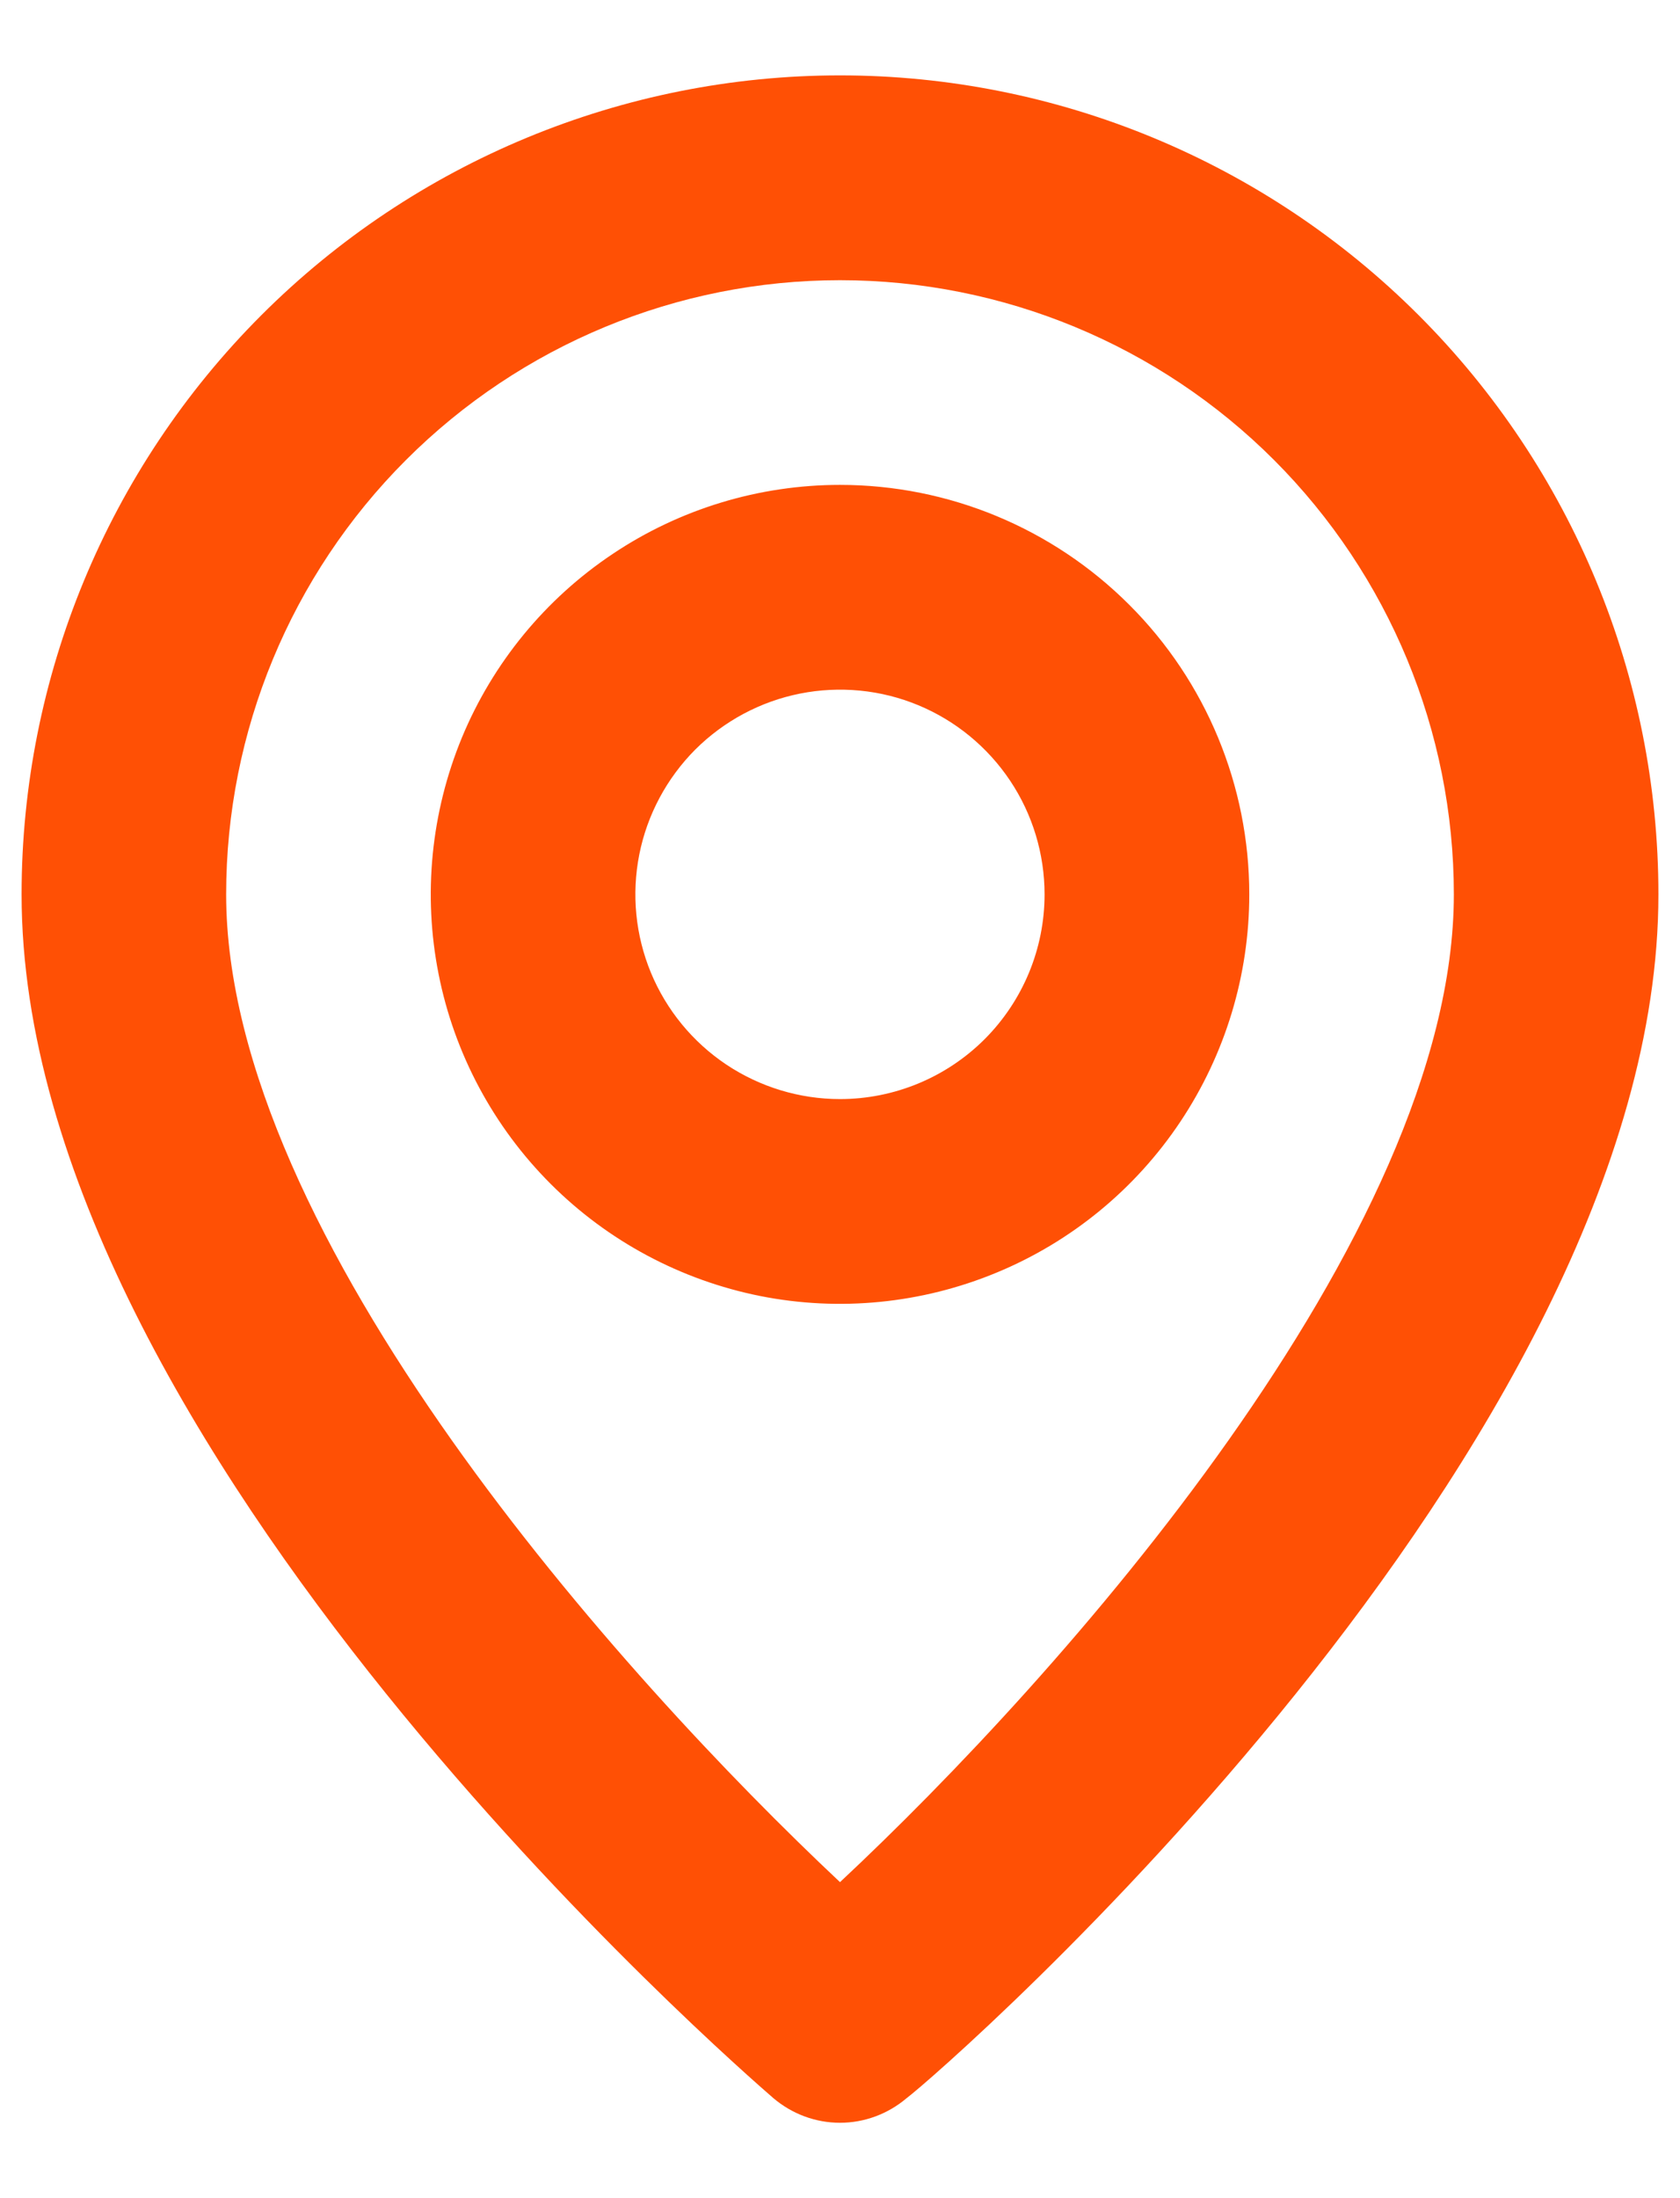 <svg width="13" height="17" viewBox="0 0 13 17" fill="none" xmlns="http://www.w3.org/2000/svg">
<path d="M6.5 0.583C4.82 0.583 3.209 1.251 2.022 2.438C0.834 3.626 0.167 5.237 0.167 6.917C0.167 11.192 5.748 16.021 5.985 16.227C6.129 16.349 6.311 16.417 6.5 16.417C6.689 16.417 6.871 16.349 7.015 16.227C7.292 16.021 12.833 11.192 12.833 6.917C12.833 5.237 12.166 3.626 10.978 2.438C9.791 1.251 8.18 0.583 6.5 0.583ZM6.5 14.556C4.814 12.973 1.75 9.561 1.75 6.917C1.75 5.657 2.25 4.449 3.141 3.558C4.032 2.667 5.24 2.167 6.5 2.167C7.76 2.167 8.968 2.667 9.859 3.558C10.749 4.449 11.25 5.657 11.25 6.917C11.25 9.561 8.186 12.981 6.5 14.556ZM6.5 3.75C5.874 3.75 5.261 3.936 4.741 4.284C4.22 4.632 3.814 5.126 3.574 5.705C3.335 6.284 3.272 6.92 3.394 7.534C3.516 8.149 3.818 8.713 4.261 9.156C4.704 9.599 5.268 9.9 5.882 10.023C6.496 10.145 7.133 10.082 7.712 9.842C8.29 9.603 8.785 9.197 9.133 8.676C9.481 8.155 9.667 7.543 9.667 6.917C9.667 6.077 9.333 5.271 8.739 4.678C8.145 4.084 7.34 3.75 6.5 3.75ZM6.5 8.5C6.187 8.5 5.881 8.407 5.62 8.233C5.36 8.059 5.157 7.812 5.037 7.523C4.917 7.233 4.886 6.915 4.947 6.608C5.008 6.301 5.159 6.019 5.38 5.797C5.602 5.576 5.884 5.425 6.191 5.364C6.498 5.303 6.817 5.334 7.106 5.454C7.395 5.574 7.642 5.777 7.816 6.037C7.99 6.297 8.083 6.604 8.083 6.917C8.083 7.337 7.916 7.739 7.62 8.036C7.323 8.333 6.92 8.5 6.5 8.5Z" fill="#FF5005"/>
</svg>
